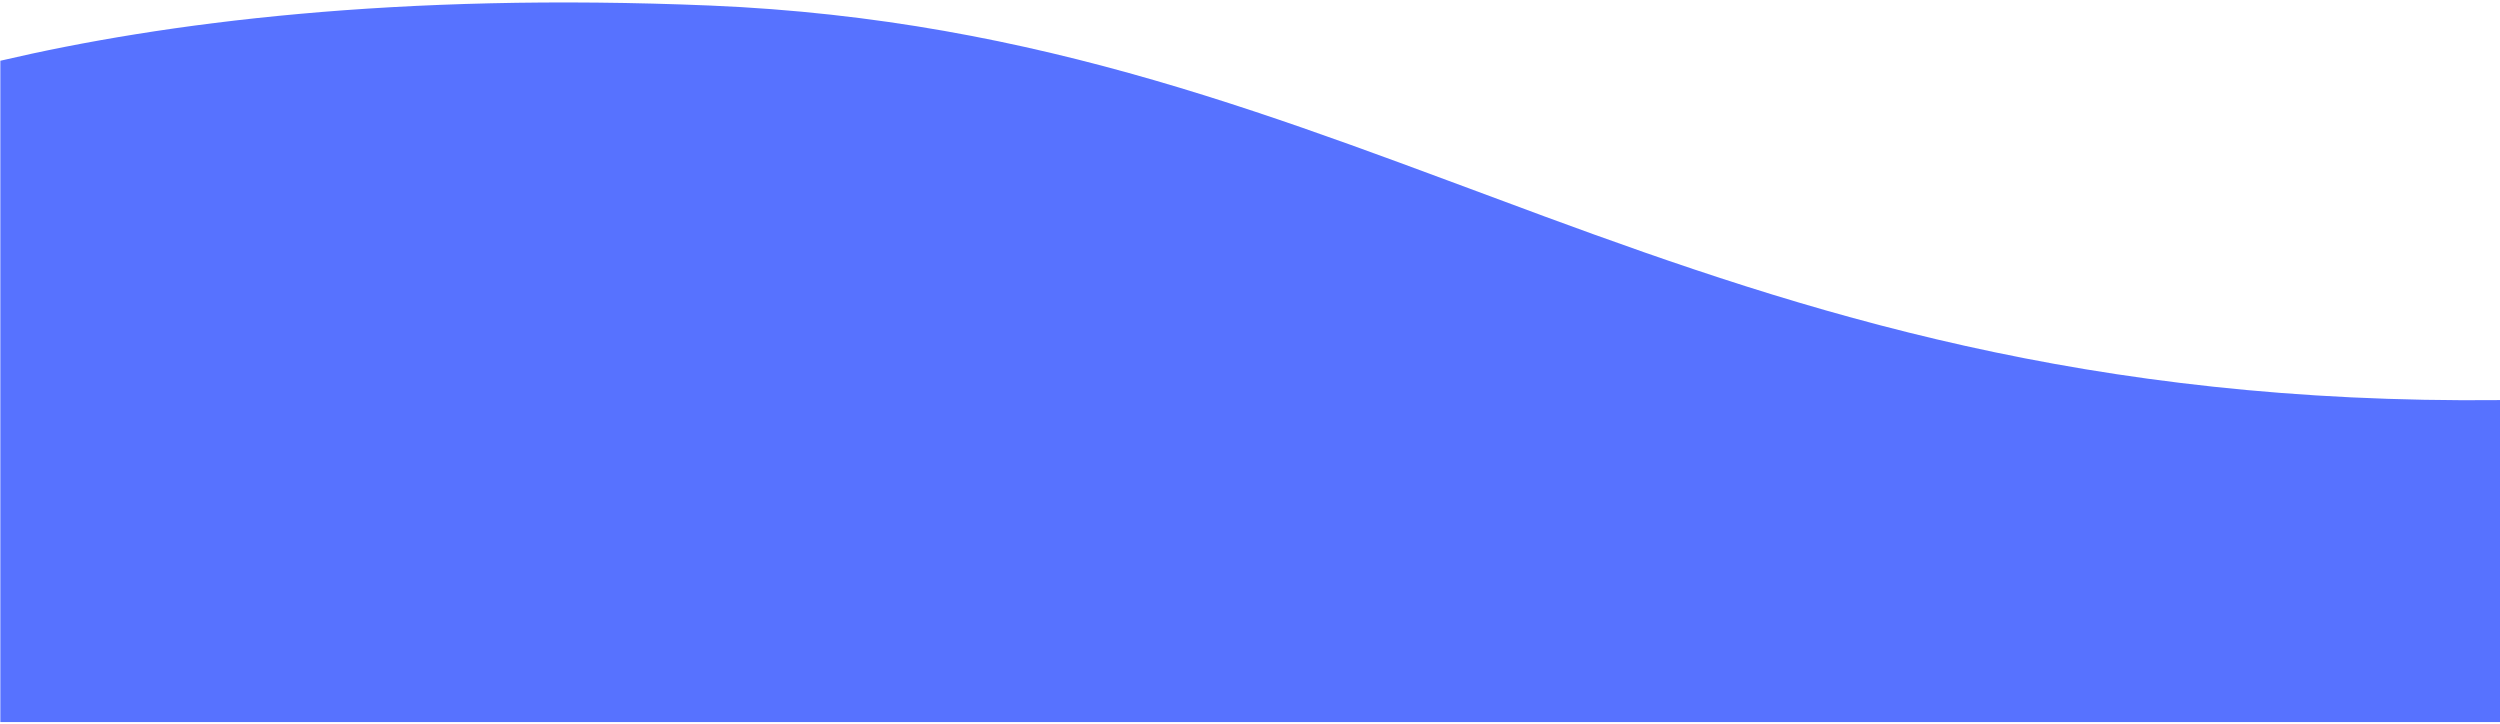 <?xml version="1.0" encoding="utf-8"?>
<!-- Generator: Adobe Illustrator 23.0.1, SVG Export Plug-In . SVG Version: 6.00 Build 0)  -->
<svg version="1.1" id="Layer_1" xmlns="http://www.w3.org/2000/svg" xmlns:xlink="http://www.w3.org/1999/xlink" x="0px" y="0px"
	 viewBox="0 0 1440.3 417.1" style="enable-background:new 0 0 1440.3 417.1;" xml:space="preserve">
<style type="text/css">
	.st0{fill:#5772FF;}
</style>
<path class="st0" d="M409.3,3.2C229-4.3,94.7,12.9,0.2,35v381h1440.2V230.5C964.7,235.4,791.9,19.3,409.3,3.2z"/>
</svg>
